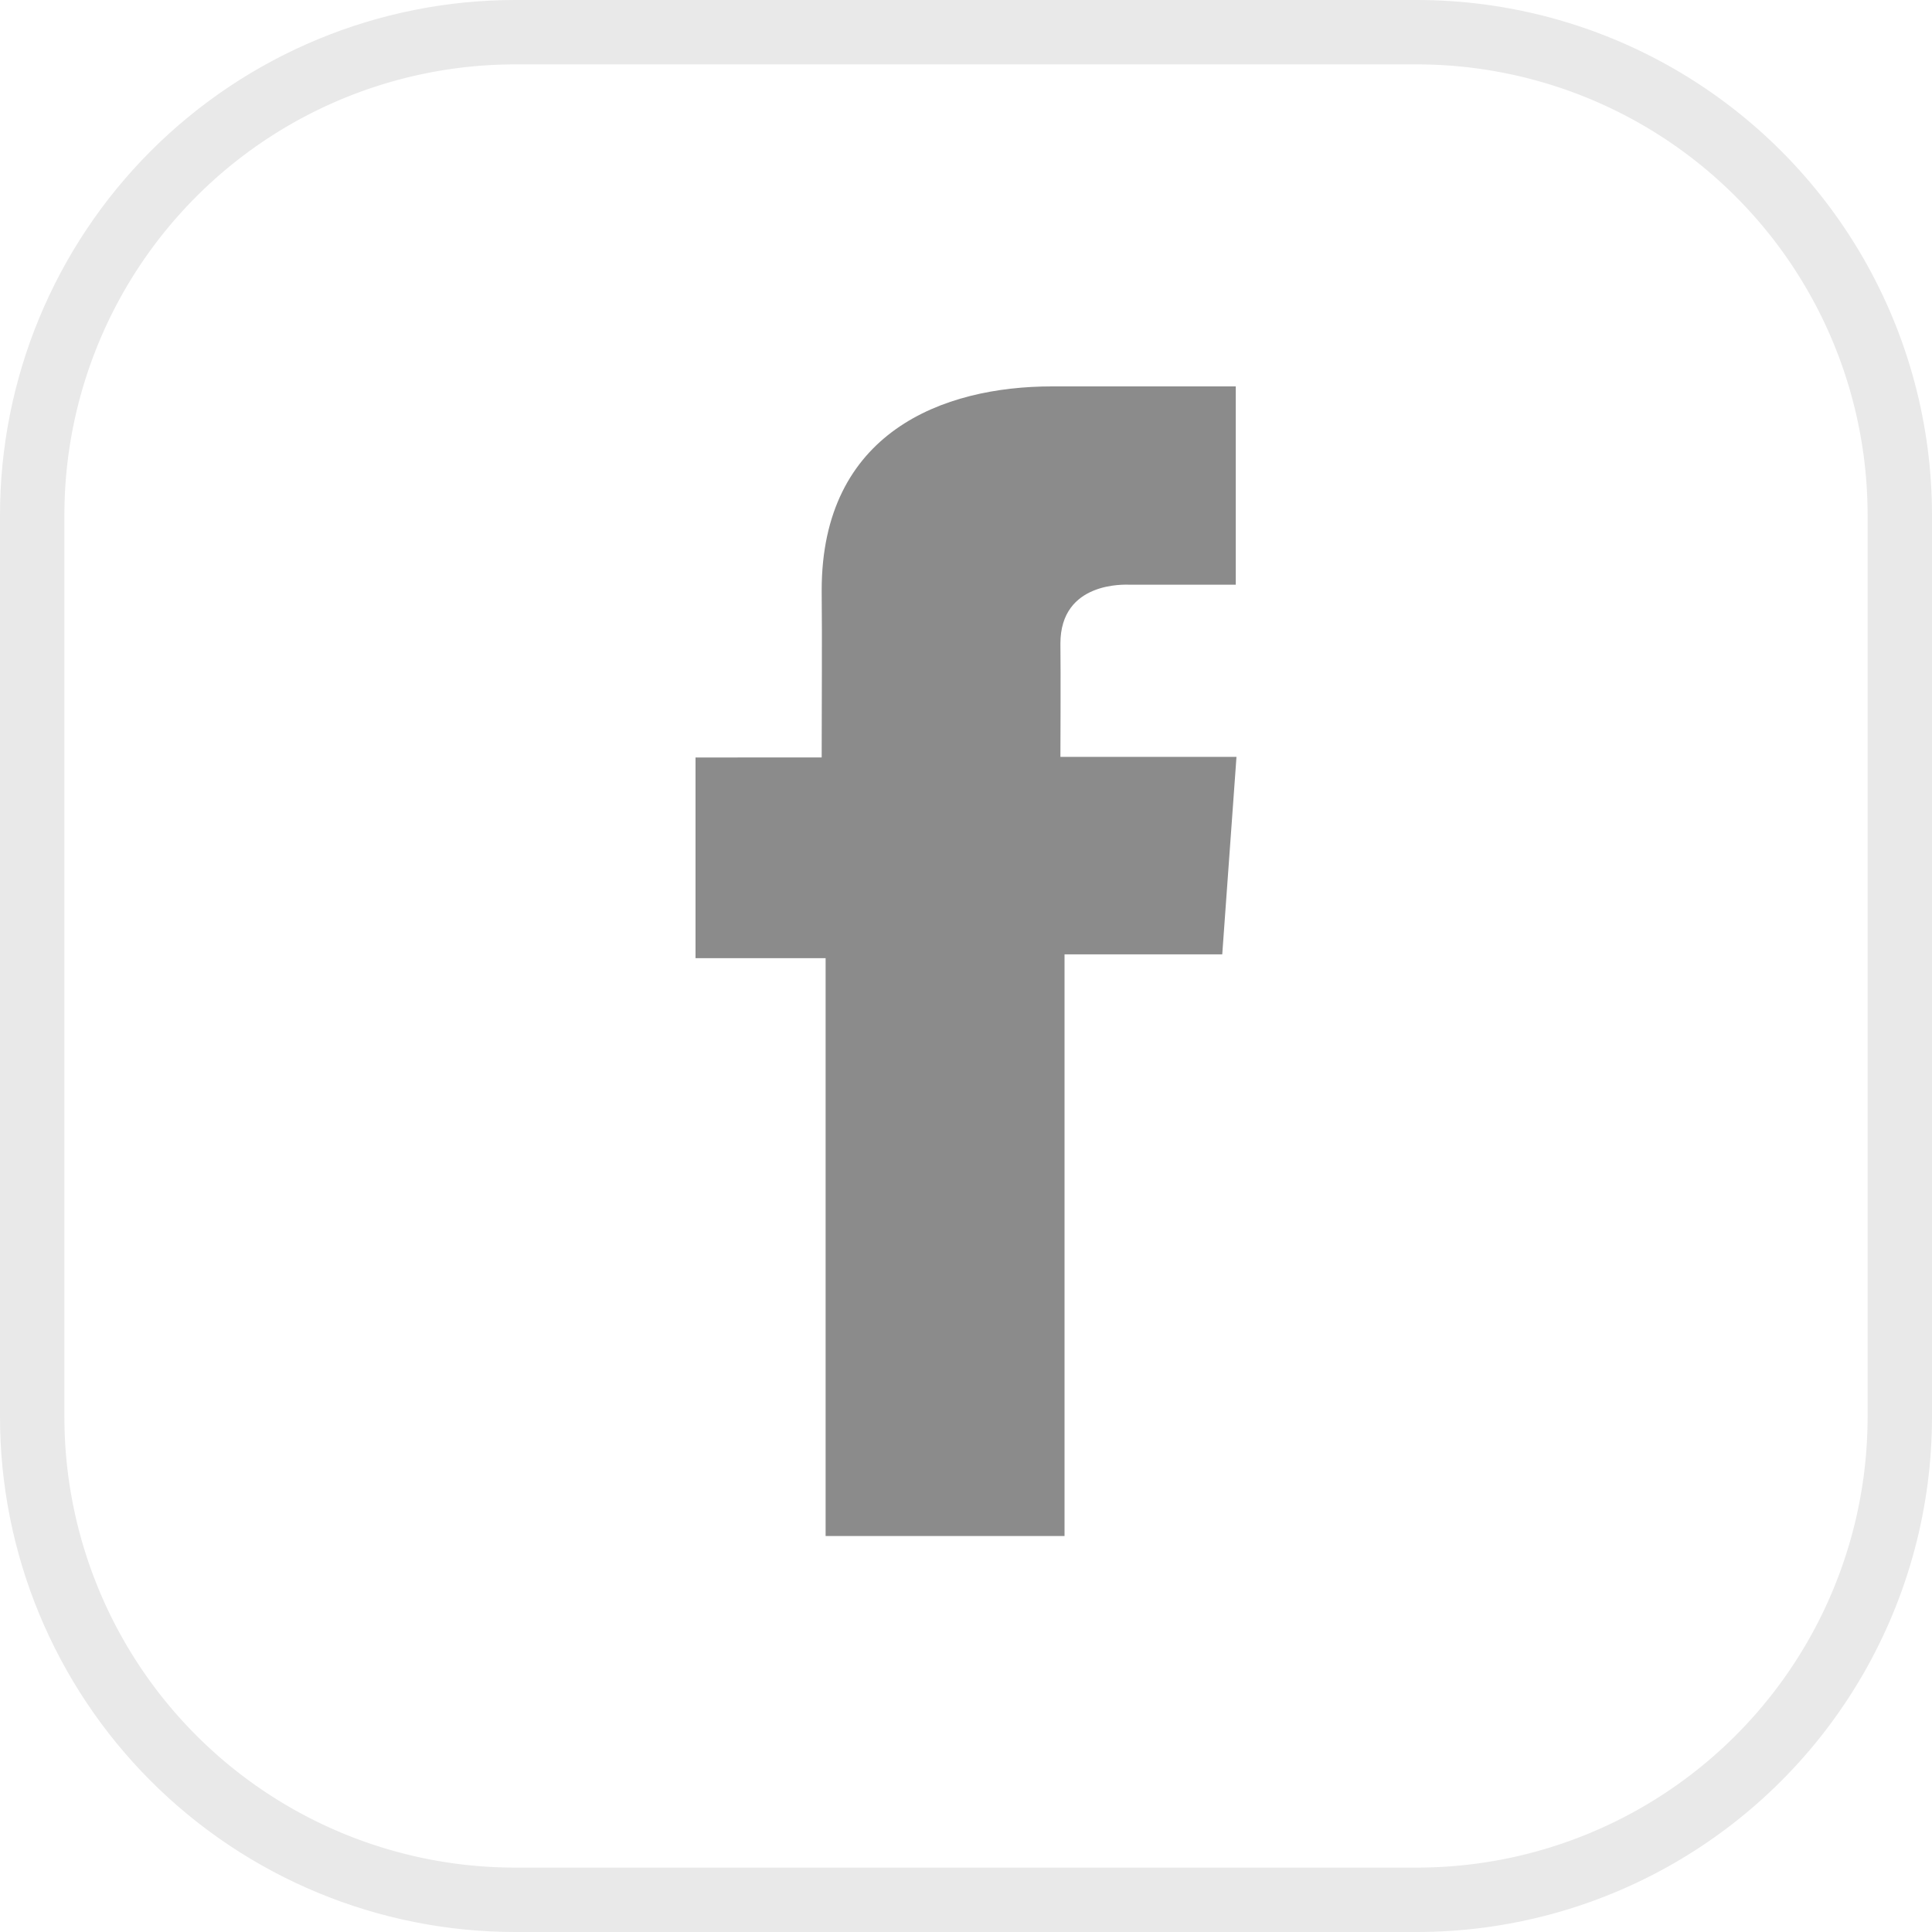 <svg xmlns="http://www.w3.org/2000/svg" width="30" height="30" viewBox="0 0 30 30"><defs><clipPath id="f9vfa"><path fill="#fff" d="M8 30a8 8 0 0 1-8-8V8a8 8 0 0 1 8-8h14a8 8 0 0 1 8 8v14a8 8 0 0 1-8 8z"/></clipPath></defs><g><g><g><path fill="none" stroke="#e9e9e9" stroke-miterlimit="20" stroke-width="2" d="M8 30a8 8 0 0 1-8-8V8a8 8 0 0 1 8-8h14a8 8 0 0 1 8 8v14a8 8 0 0 1-8 8z" clip-path="url(&quot;#f9vfa&quot;)"/></g><g><path fill="#8b8b8b" d="M19.188 6h-2.853c-1.693 0-3.576.712-3.576 3.166.008.855 0 1.674 0 2.596H10.8v3.116h2.02v8.973h3.71v-9.032h2.449l.221-3.066h-2.734s.006-1.364 0-1.76c0-.97 1.009-.914 1.07-.914h1.653V6z"/></g></g></g></svg>